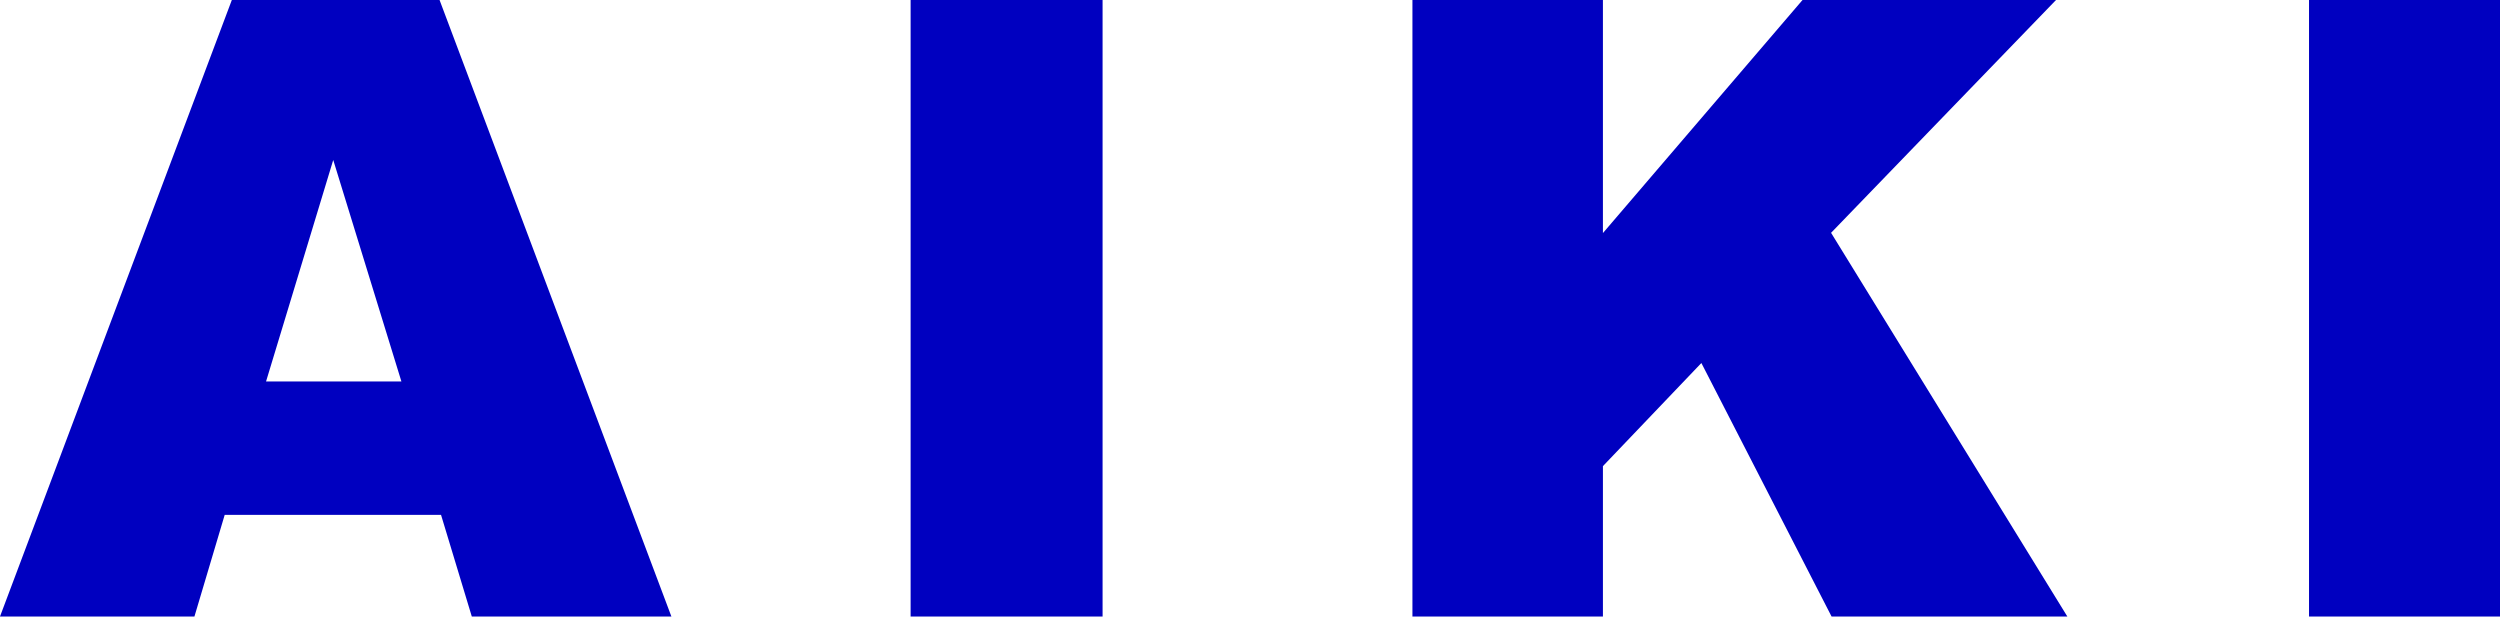 <svg xmlns="http://www.w3.org/2000/svg" viewBox="0 0 101.58 25.05"><defs><style>.cls-1{fill:#0000c0;}</style></defs><title>logo</title><g id="レイヤー_2" data-name="レイヤー 2"><g id="レイヤー_1-2" data-name="レイヤー 1"><path class="cls-1" d="M17.92,20.92H9.13L7.9,25.05H0L9.42,0h8.44l9.42,25.05H19.17ZM16.31,15.5l-2.77-9-2.73,9Z"/><path class="cls-1" d="M37,0H44.8V25.05H37Z"/><path class="cls-1" d="M57.39,0h7.74V9.47L73.24,0h10.3L74.4,9.46,84,25.05H74.42l-5.29-10.3-4,4.19v6.11H57.39Z"/><path class="cls-1" d="M93.82,0h7.76V25.05H93.82Z"/></g></g></svg>